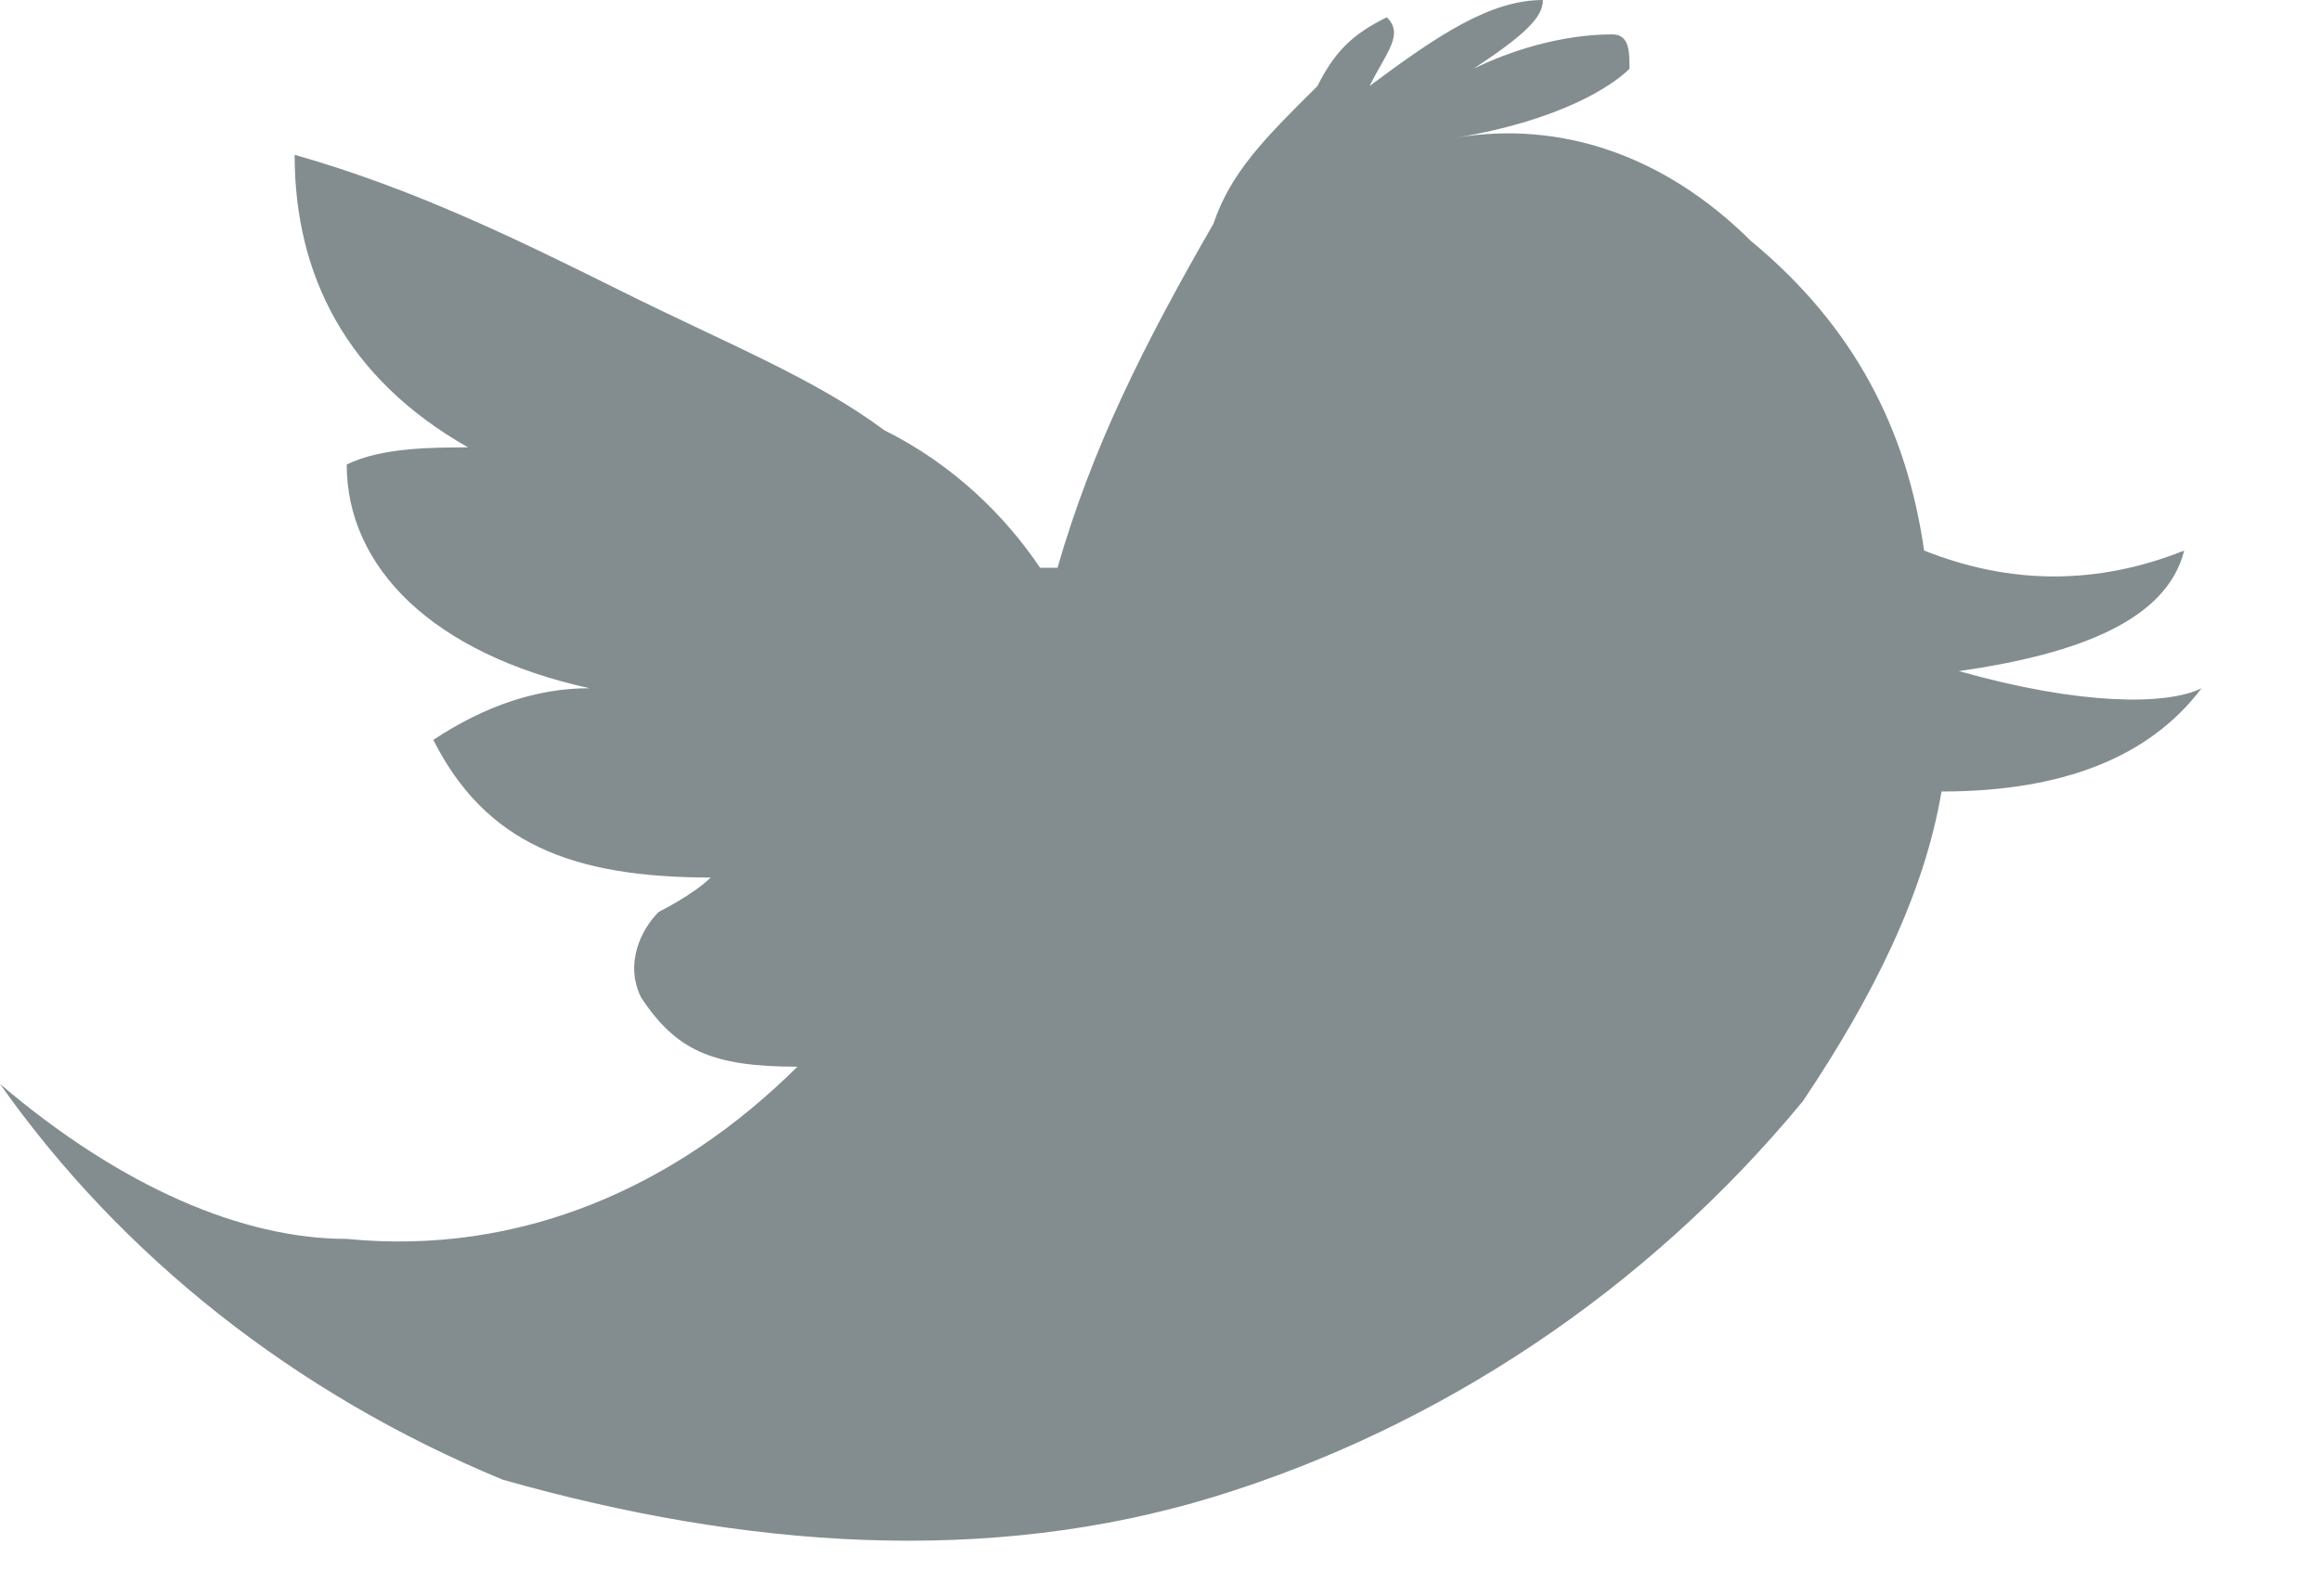 <?xml version="1.0" encoding="UTF-8" standalone="no"?>
<svg width="16px" height="11px" viewBox="0 0 16 11" version="1.1" xmlns="http://www.w3.org/2000/svg" xmlns:xlink="http://www.w3.org/1999/xlink" xmlns:sketch="http://www.bohemiancoding.com/sketch/ns">
    <!-- Generator: Sketch 3.3 (11970) - http://www.bohemiancoding.com/sketch -->
    <title>Slice 1</title>
    <desc>Created with Sketch.</desc>
    <defs></defs>
    <g id="Page-1" stroke="none" stroke-width="1" fill="none" fill-rule="evenodd" sketch:type="MSPage">
        <path d="M12.069,1.66 C12.069,1.66 12.069,1.542 12.069,1.66 C11.472,1.067 10.755,0.83 10.038,0.949 L10.038,0.949 L10.038,0.949 C10.755,0.83 11.114,0.593 11.233,0.474 C11.233,0.356 11.233,0.237 11.114,0.237 C10.755,0.237 10.396,0.356 10.158,0.474 C10.516,0.237 10.636,0.119 10.636,2.7533531e-14 C10.277,2.7533531e-14 9.918,0.237 9.441,0.593 C9.56,0.356 9.68,0.237 9.56,0.119 C9.321,0.237 9.201,0.356 9.082,0.593 C8.723,0.949 8.485,1.186 8.365,1.542 L8.365,1.542 C7.887,2.372 7.529,3.084 7.29,3.914 L7.17,3.914 C6.931,3.558 6.572,3.202 6.095,2.965 C5.617,2.609 5.019,2.372 4.302,2.016 C3.585,1.66 2.868,1.305 2.031,1.067 C2.031,1.898 2.39,2.609 3.227,3.084 L3.227,3.084 C2.987,3.084 2.629,3.084 2.39,3.202 C2.39,3.914 2.987,4.507 4.063,4.744 L4.063,4.744 C3.704,4.744 3.346,4.863 2.987,5.1 C3.346,5.812 3.943,6.049 4.899,6.049 C4.78,6.167 4.541,6.286 4.541,6.286 C4.421,6.405 4.302,6.642 4.421,6.879 C4.66,7.235 4.899,7.353 5.497,7.353 L5.497,7.353 L5.497,7.353 C4.66,8.184 3.585,8.658 2.39,8.54 L2.39,8.54 C1.673,8.54 0.837,8.184 -1.687539e-14,7.472 C0.837,8.658 2.031,9.607 3.466,10.2 C5.138,10.674 6.811,10.793 8.365,10.319 L8.365,10.319 C9.918,9.844 11.352,8.895 12.428,7.591 C12.906,6.879 13.264,6.167 13.384,5.456 C14.22,5.456 14.818,5.219 15.177,4.744 L15.177,4.744 C14.938,4.863 14.34,4.863 13.504,4.626 L13.504,4.626 L13.504,4.626 C14.34,4.507 14.938,4.27 15.057,3.795 C14.46,4.033 13.862,4.033 13.264,3.795 C13.145,2.965 12.787,2.253 12.069,1.66 L12.069,1.66 Z" id="Twitter" fill="#838D8F" sketch:type="MSShapeGroup"></path>
    </g>
</svg>
